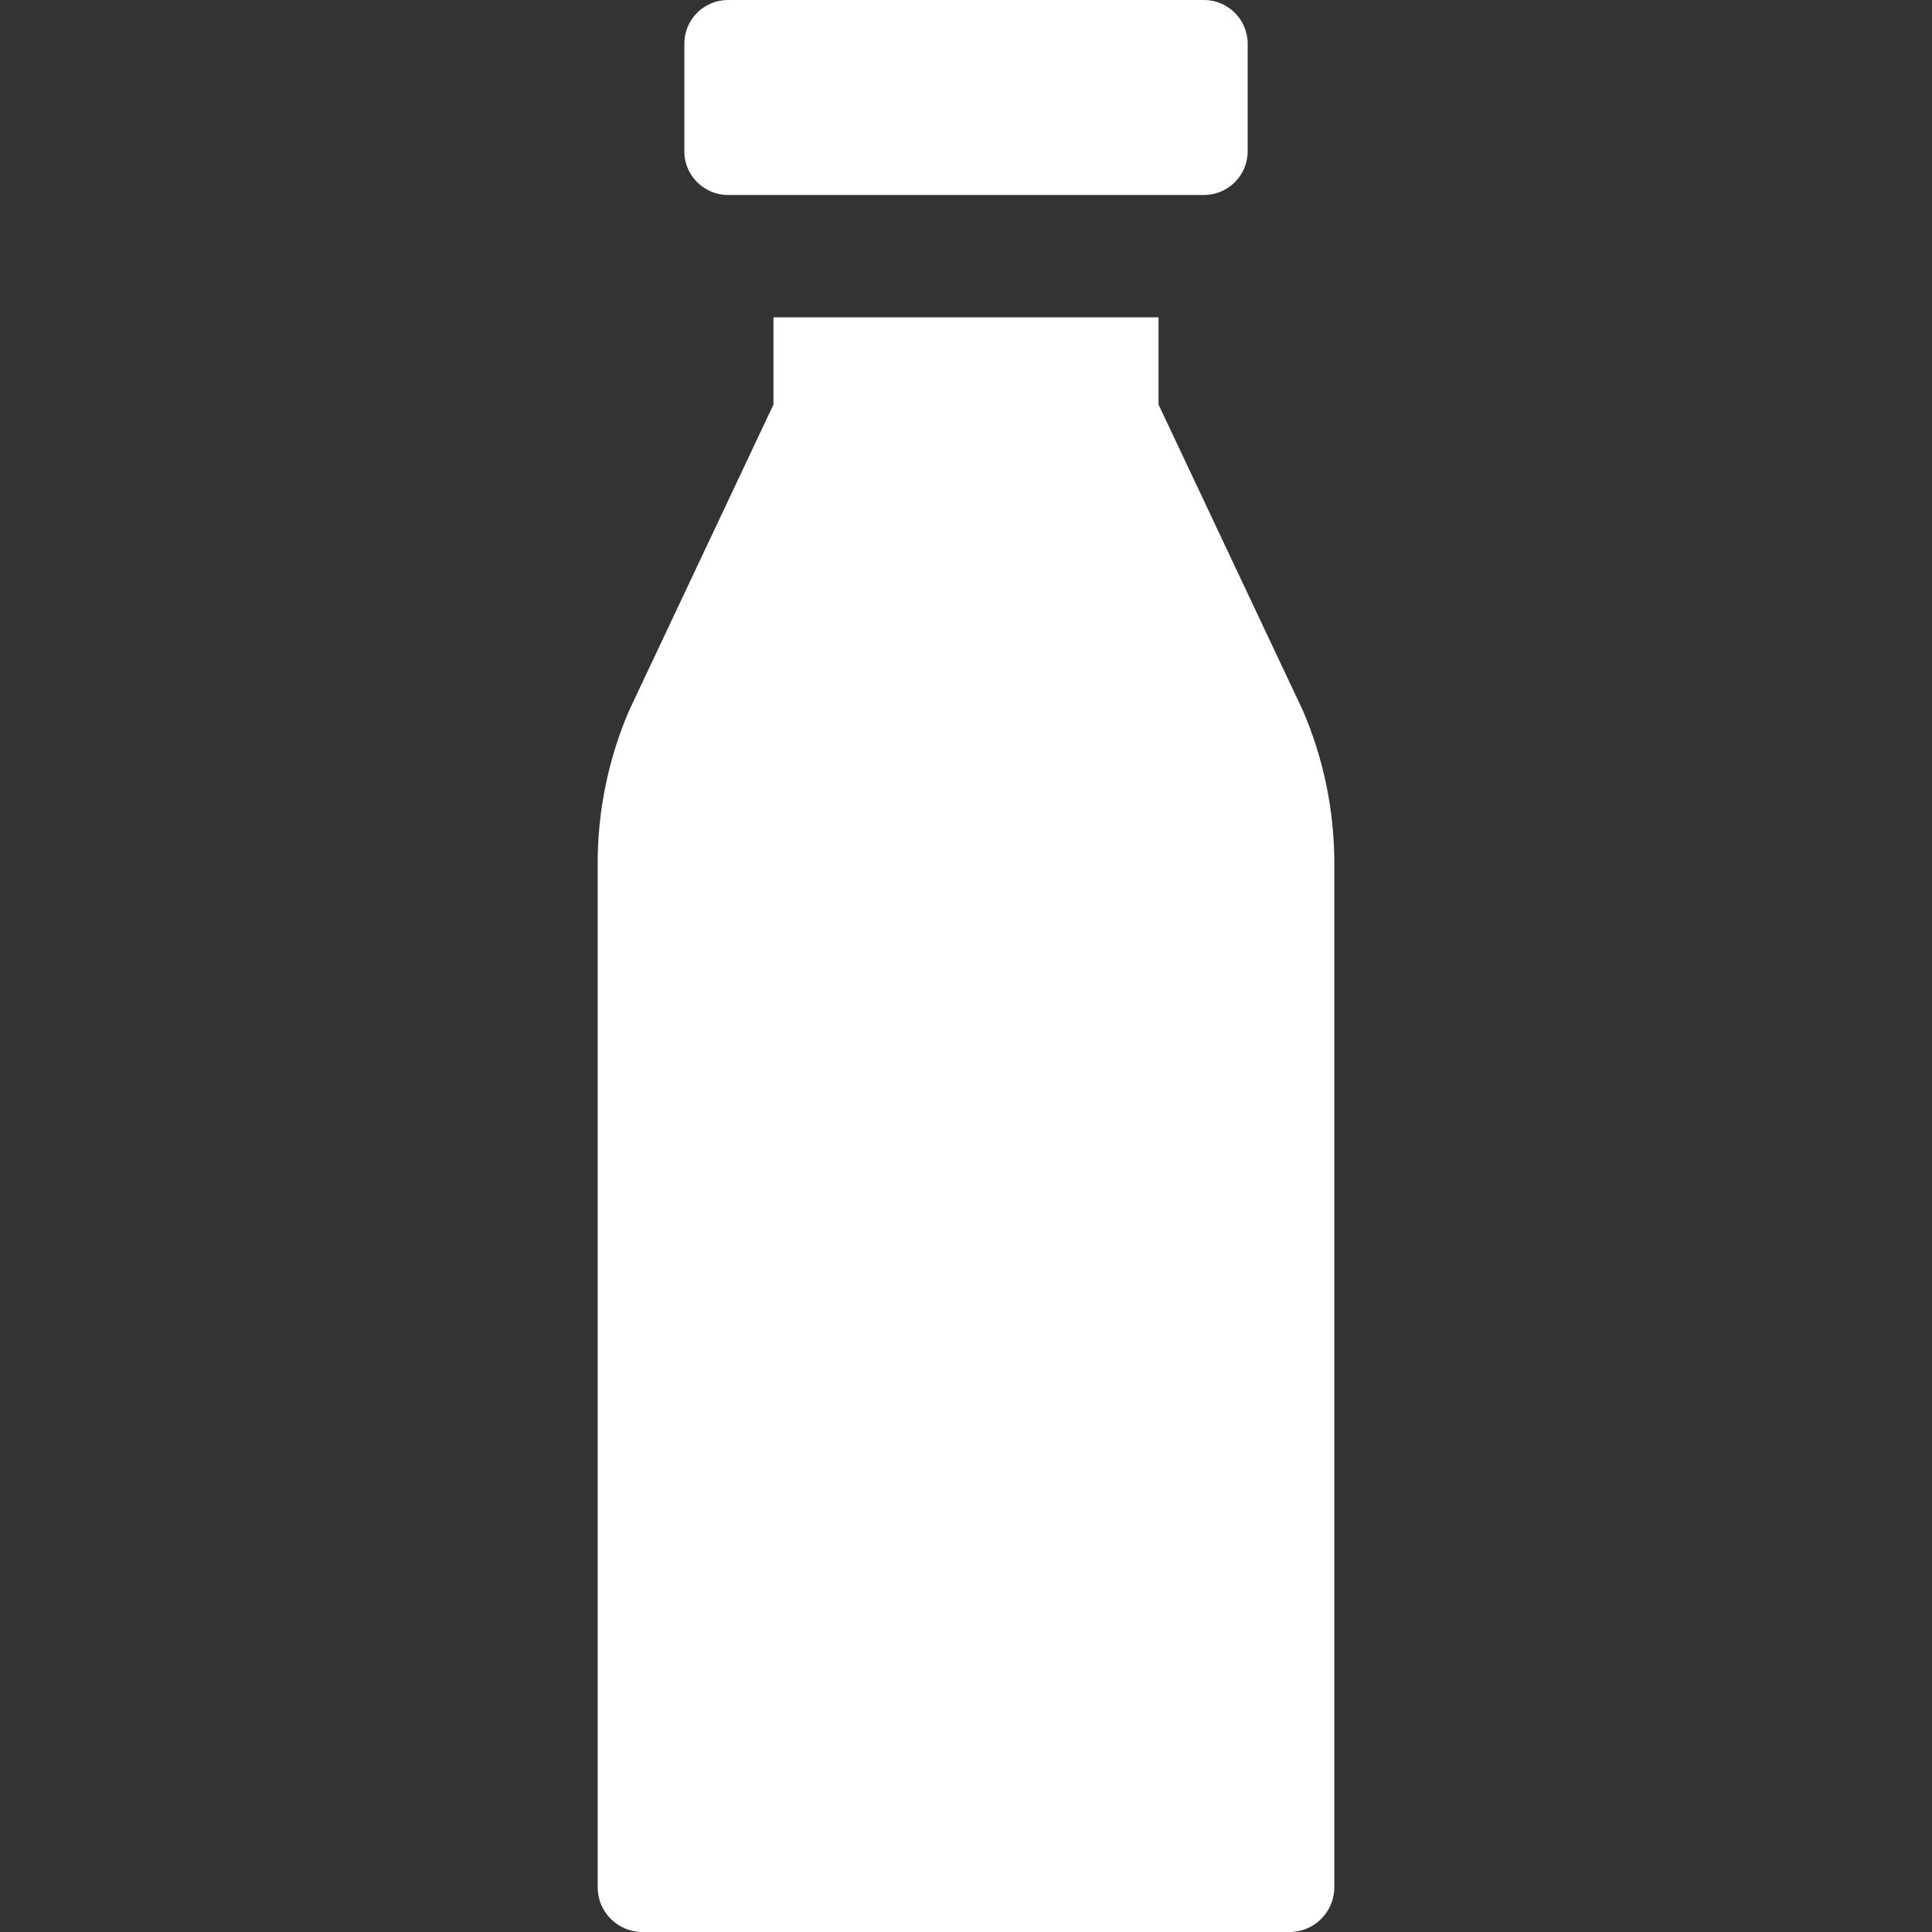 <?xml version="1.0" encoding="iso-8859-1"?>
<!-- Uploaded to: SVG Repo, www.svgrepo.com, Generator: SVG Repo Mixer Tools -->
<svg fill="white" height="800px" width="800px" version="1.1" id="Layer_1" xmlns="http://www.w3.org/2000/svg" xmlns:xlink="http://www.w3.org/1999/xlink" 
	 viewBox="0 0 512 512" xml:space="preserve">
<rect x="0" y="0" width="512" height="512" fill="#333333" stroke="none"/>
<g>
	<g>
		<path d="M345.325,188.404l-38.303-81.201V84.089H204.978v23.113l-38.303,81.201c-5.467,12.764-8.286,26.506-8.286,40.391v271.34
			c0,6.553,5.312,11.865,11.865,11.865h171.491c6.553,0,11.865-5.312,11.865-11.865v-271.34
			C353.611,214.908,350.792,201.167,345.325,188.404z"/>
	</g>
</g>
<g>
	<g>
		<path d="M319.067,0H192.932c-6.393,0-11.576,5.183-11.576,11.576v28.525c0,3.792,1.833,7.149,4.651,9.261
			c1.932,1.447,4.325,2.315,6.925,2.315h126.135c2.6,0,4.993-0.868,6.925-2.315c2.819-2.111,4.651-5.467,4.651-9.261V11.576
			C330.643,5.183,325.46,0,319.067,0z"/>
	</g>
</g>
</svg>